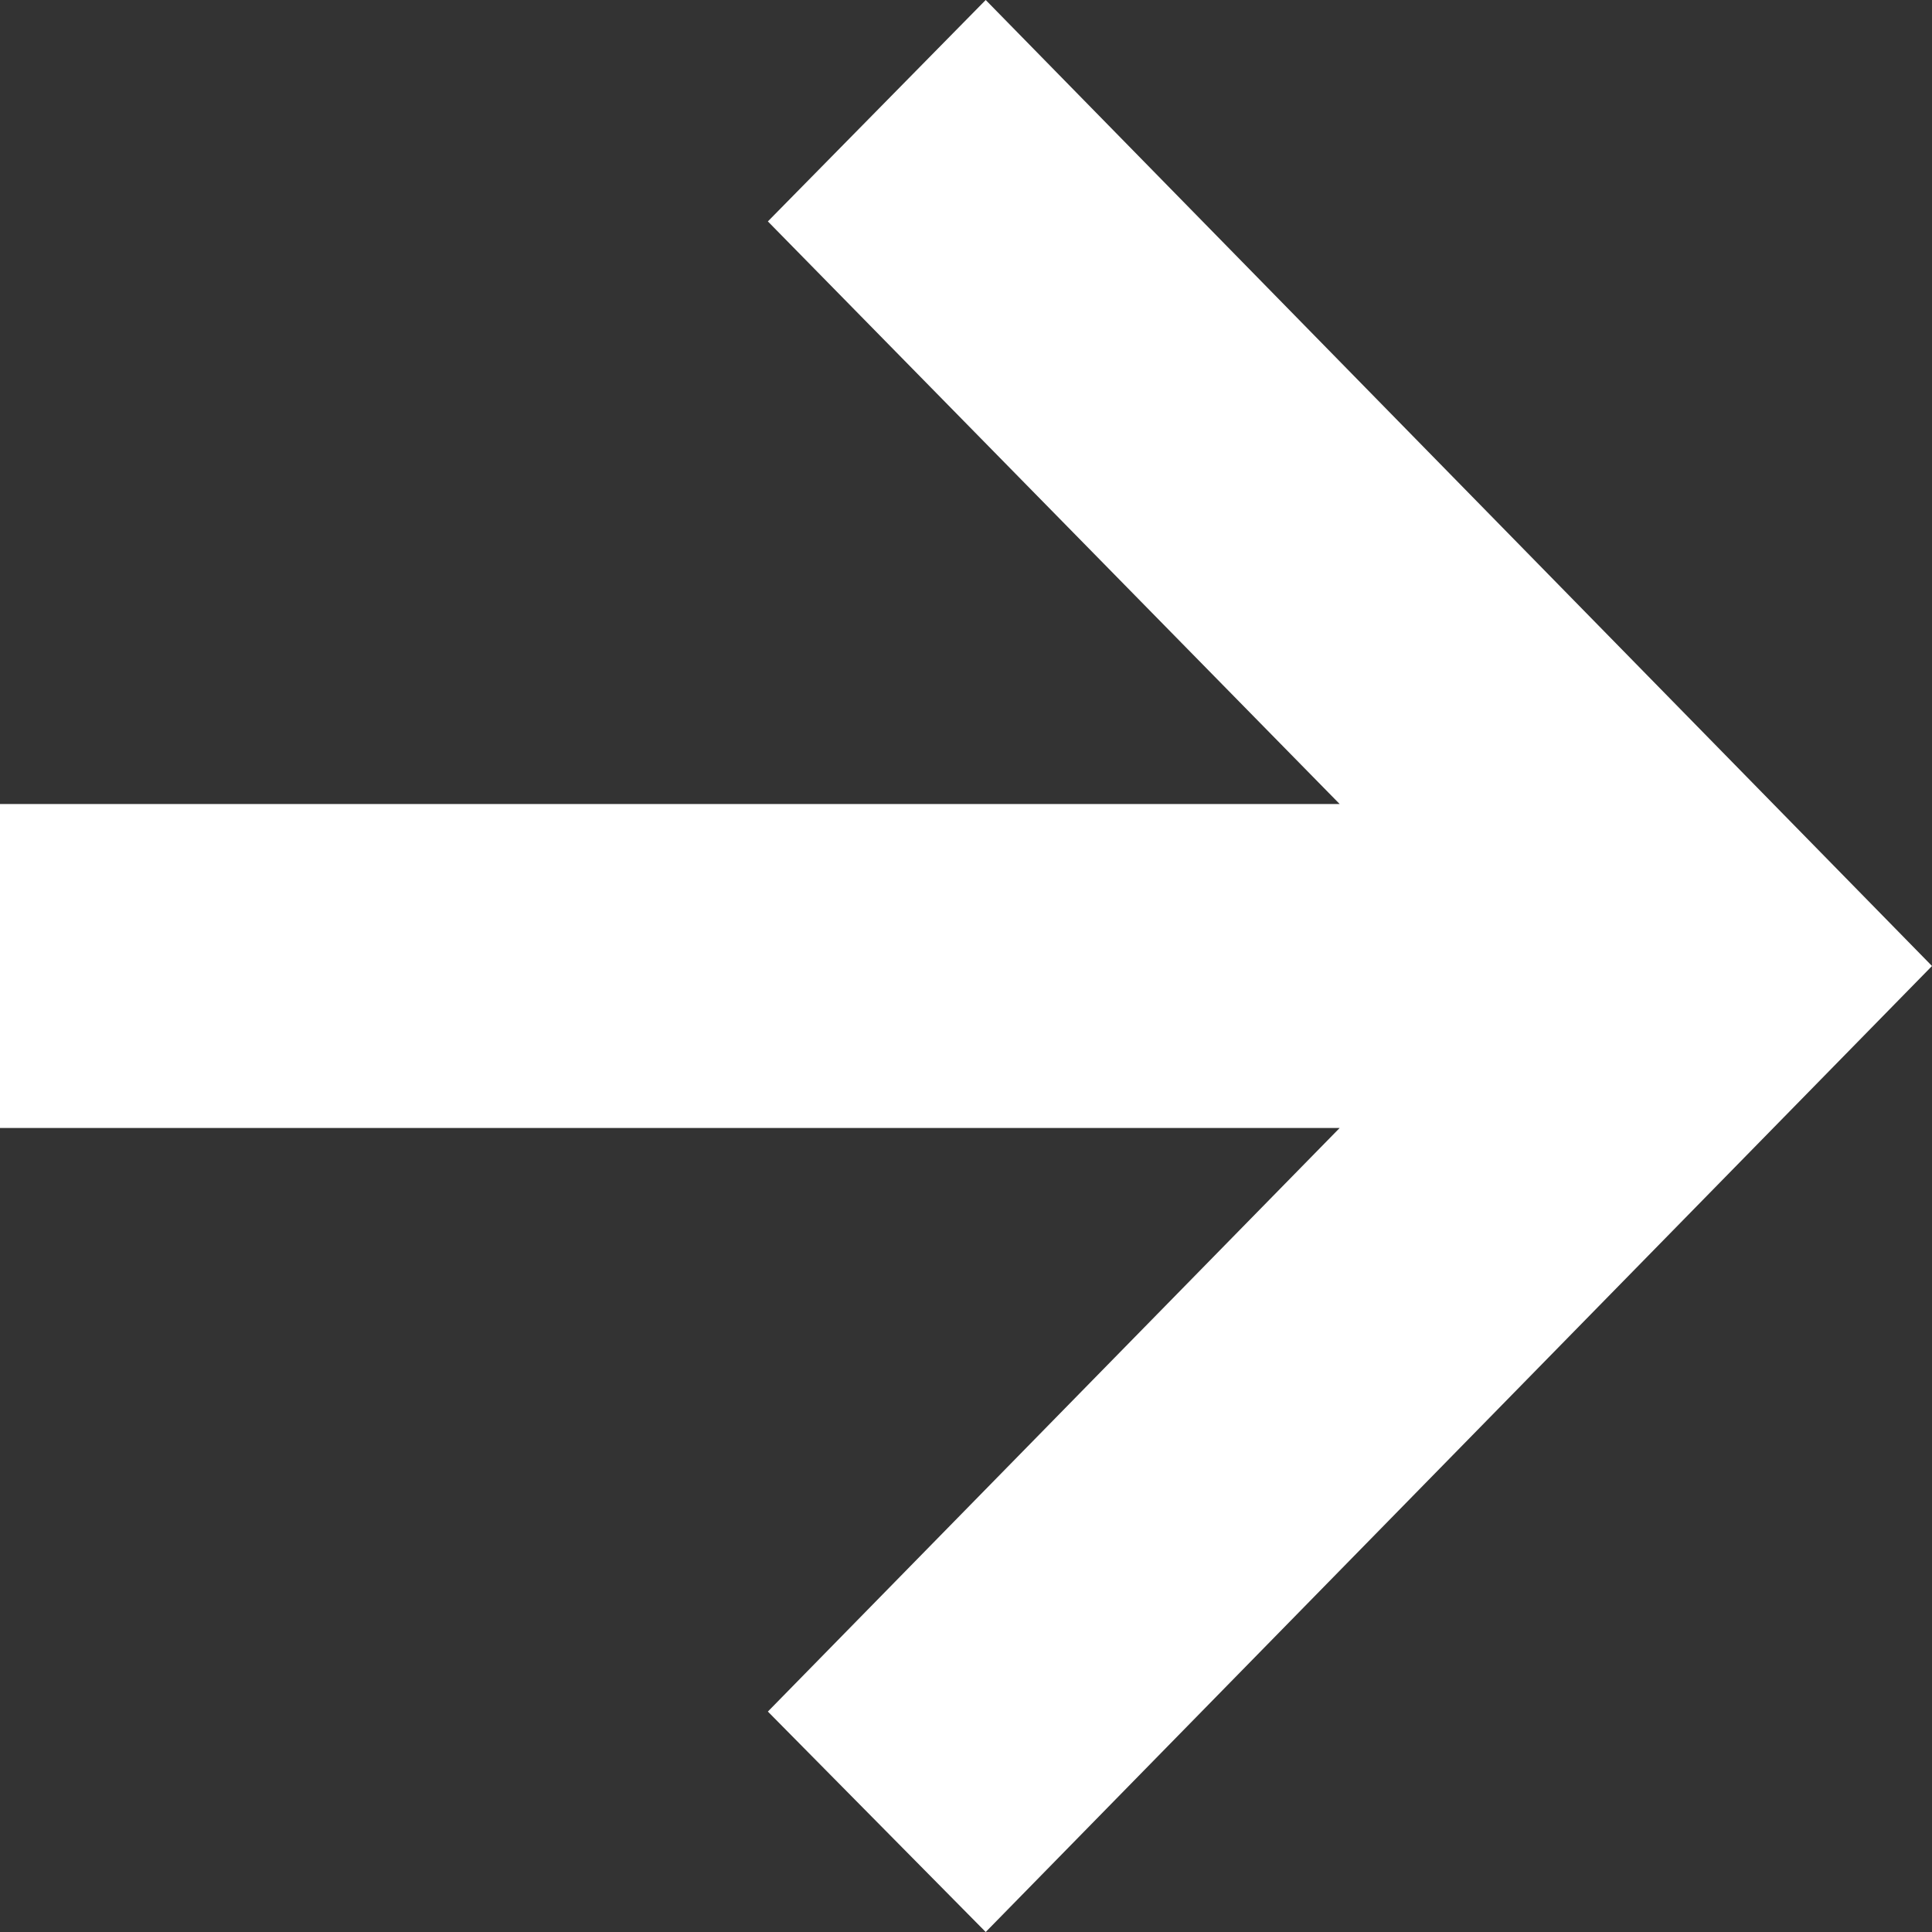<svg width="20" height="20" viewBox="0 0 20 20" fill="none" xmlns="http://www.w3.org/2000/svg">
<rect x="0" y="0" width="20" height="20" fill="#333333" stroke="none"/>
<path d="M10.204 20L7.949 17.718L13.868 11.677H0V8.323H13.868L7.949 2.292L10.204 0L20 10L10.204 20Z" fill="white"/>
</svg>
